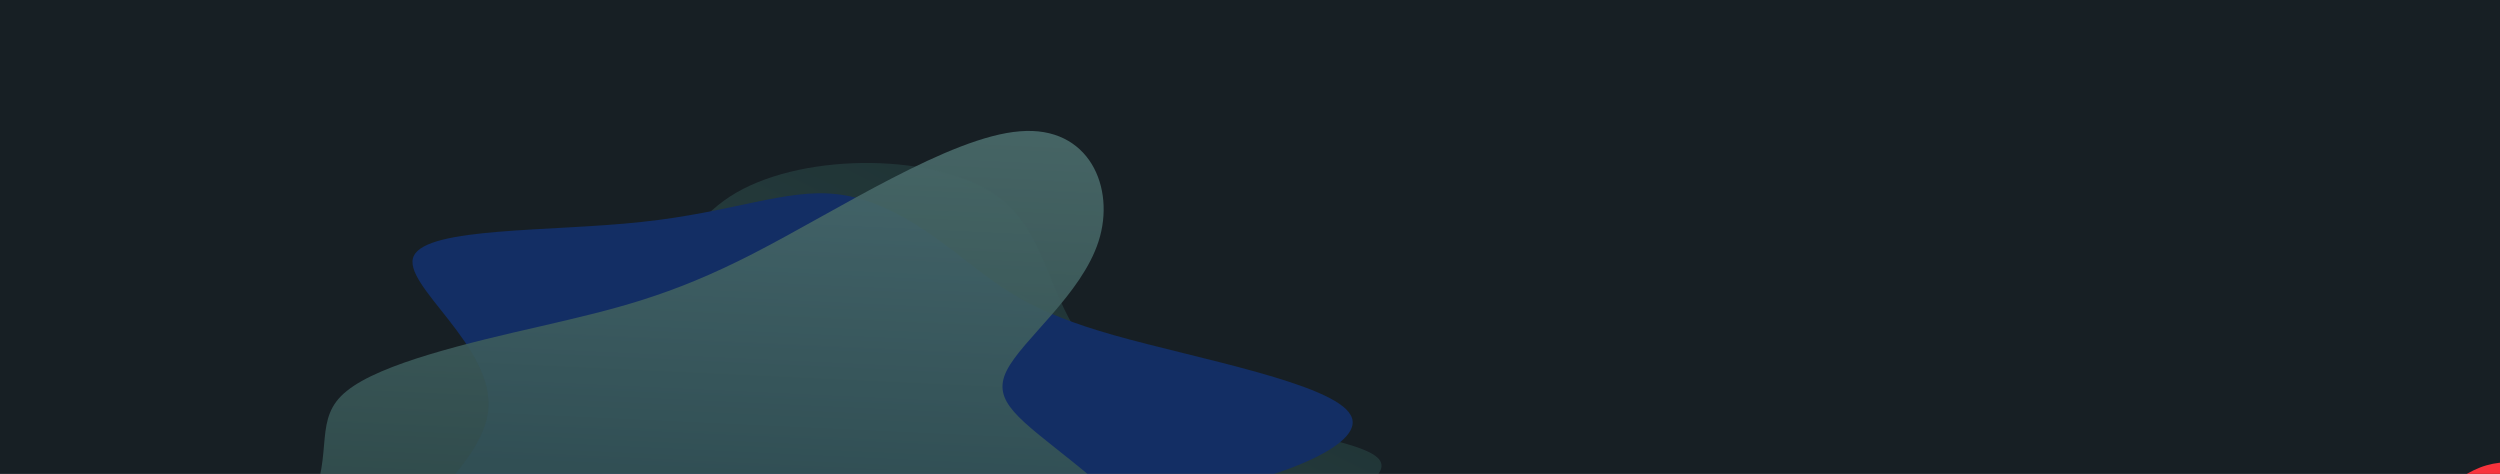 <svg width="1920" height="364" viewBox="0 0 1920 364" fill="none" xmlns="http://www.w3.org/2000/svg">
<g clip-path="url(#clip0_2001_1556)">
<rect width="1920" height="364" fill="#171F24"/>
<g opacity="0.4">
<g opacity="0.6" filter="url(#filter0_f_2001_1556)">
<path d="M565.516 147.911C619.838 116.602 720.423 117.577 766.518 151.061C812.165 184.726 802.873 251.08 859.902 288.08C916.931 325.081 1039.83 332.909 1058.34 351.857C1077.24 371.024 990.902 401.273 941.121 430.377C890.947 459.261 877.778 486.819 839.542 496.939C801.251 507.459 738.678 500.979 687.824 495.438C636.521 490.076 597.778 485.691 521.136 495.063C444.494 504.434 330.402 527.38 288.966 515.028C247.473 503.075 278.187 456.004 326.173 424.606C374.159 393.208 438.633 377.045 469.354 360.145C500.075 343.245 497.492 325.427 499.837 284.501C502.182 243.576 511.138 179.62 565.516 147.911Z" fill="url(#paint0_linear_2001_1556)"/>
</g>
<g filter="url(#filter1_f_2001_1556)">
<path d="M404.143 531.797C329.315 539.652 262.336 505.09 271.755 461.73C281.697 418.37 368.56 366.213 374.84 316.255C381.119 266.297 307.338 218.539 317.803 196.544C328.269 174.236 423.504 178.007 492.576 170.466C561.647 163.239 604.032 144.701 642.231 149.1C680.953 153.185 715.489 179.578 743.222 201.258C771.479 222.937 792.41 239.59 855.726 257.499C919.042 275.409 1024.22 294.575 1037.3 318.769C1050.91 342.648 972.938 371.554 902.297 381.609C831.655 391.663 768.339 383.494 727.001 387.264C685.663 391.035 665.778 406.745 614.498 440.05C563.217 473.355 479.494 523.628 404.143 531.797Z" fill="#0C43C4"/>
</g>
<g style="mix-blend-mode:color-dodge" opacity="0.9" filter="url(#filter2_f_2001_1556)">
<path d="M906.277 485.738C886.824 528.892 787.811 561.914 707.132 550.771C626.697 539.334 564.842 483.439 469.755 473.174C374.669 462.908 246.596 497.978 208.322 489.127C169.432 480.233 221.201 427.165 238.589 387.291C256.593 347.46 239.971 321.117 266.399 300.22C292.454 278.987 360.325 263.116 415.78 250.436C471.478 237.461 513.901 227.931 578.537 194.725C643.174 161.519 729.78 104.933 783.34 100.834C836.527 96.399 856.912 144.157 843.725 185.252C830.537 226.348 785.01 260.866 773.147 284.63C761.283 308.393 782.84 321.697 824.289 355.034C865.738 388.371 925.358 442.247 906.277 485.738Z" fill="url(#paint1_linear_2001_1556)"/>
</g>
</g>
<g filter="url(#filter3_f_2001_1556)">
<path d="M1802.56 399.331C1746.67 399.331 1655.6 370.013 1654.03 387.604C1652.08 405.195 1740.02 469.303 1779.89 510.739C1819.37 552.175 1811.16 570.939 1807.65 597.13C1804.13 623.711 1805.69 658.111 1821.72 697.984C1837.74 737.856 1868.23 783.201 1890.12 767.956C1911.62 753.101 1924.91 677.266 1957.74 647.166C1990.57 617.066 2042.95 632.311 2048.42 620.975C2053.51 609.639 2011.29 571.721 1994.48 543.576C1977.29 515.821 1985.1 497.449 1989.4 469.694C1993.7 442.331 1994.09 405.195 1978.46 381.74C1962.43 358.286 1930.77 348.904 1904.58 359.068C1878.39 369.231 1858.46 398.94 1802.56 399.331Z" fill="#F8333C"/>
</g>
</g>
<defs>
<filter id="filter0_f_2001_1556" x="169.503" y="25.164" width="991.496" height="593.432" filterUnits="userSpaceOnUse" color-interpolation-filters="sRGB">
<feFlood flood-opacity="0" result="BackgroundImageFix"/>
<feBlend mode="normal" in="SourceGraphic" in2="BackgroundImageFix" result="shape"/>
<feGaussianBlur stdDeviation="50" result="effect1_foregroundBlur_2001_1556"/>
</filter>
<filter id="filter1_f_2001_1556" x="170.867" y="48.434" width="967.993" height="584.482" filterUnits="userSpaceOnUse" color-interpolation-filters="sRGB">
<feFlood flood-opacity="0" result="BackgroundImageFix"/>
<feBlend mode="normal" in="SourceGraphic" in2="BackgroundImageFix" result="shape"/>
<feGaussianBlur stdDeviation="50" result="effect1_foregroundBlur_2001_1556"/>
</filter>
<filter id="filter2_f_2001_1556" x="94.175" y="0.547" width="915.767" height="652.406" filterUnits="userSpaceOnUse" color-interpolation-filters="sRGB">
<feFlood flood-opacity="0" result="BackgroundImageFix"/>
<feBlend mode="normal" in="SourceGraphic" in2="BackgroundImageFix" result="shape"/>
<feGaussianBlur stdDeviation="50" result="effect1_foregroundBlur_2001_1556"/>
</filter>
<filter id="filter3_f_2001_1556" x="1554" y="255.002" width="594.845" height="615.979" filterUnits="userSpaceOnUse" color-interpolation-filters="sRGB">
<feFlood flood-opacity="0" result="BackgroundImageFix"/>
<feBlend mode="normal" in="SourceGraphic" in2="BackgroundImageFix" result="shape"/>
<feGaussianBlur stdDeviation="50" result="effect1_foregroundBlur_2001_1556"/>
</filter>
<linearGradient id="paint0_linear_2001_1556" x1="485.966" y1="626.262" x2="738.615" y2="132.636" gradientUnits="userSpaceOnUse">
<stop stop-color="#99E1D9"/>
<stop offset="1" stop-color="#3B736D"/>
</linearGradient>
<linearGradient id="paint1_linear_2001_1556" x1="472.594" y1="78.561" x2="450.947" y2="541.891" gradientUnits="userSpaceOnUse">
<stop stop-color="#99E1D9"/>
<stop offset="1" stop-color="#3B736D"/>
</linearGradient>
<clipPath id="clip0_2001_1556">
<rect width="1920" height="364" fill="white"/>
</clipPath>
</defs>
</svg>
